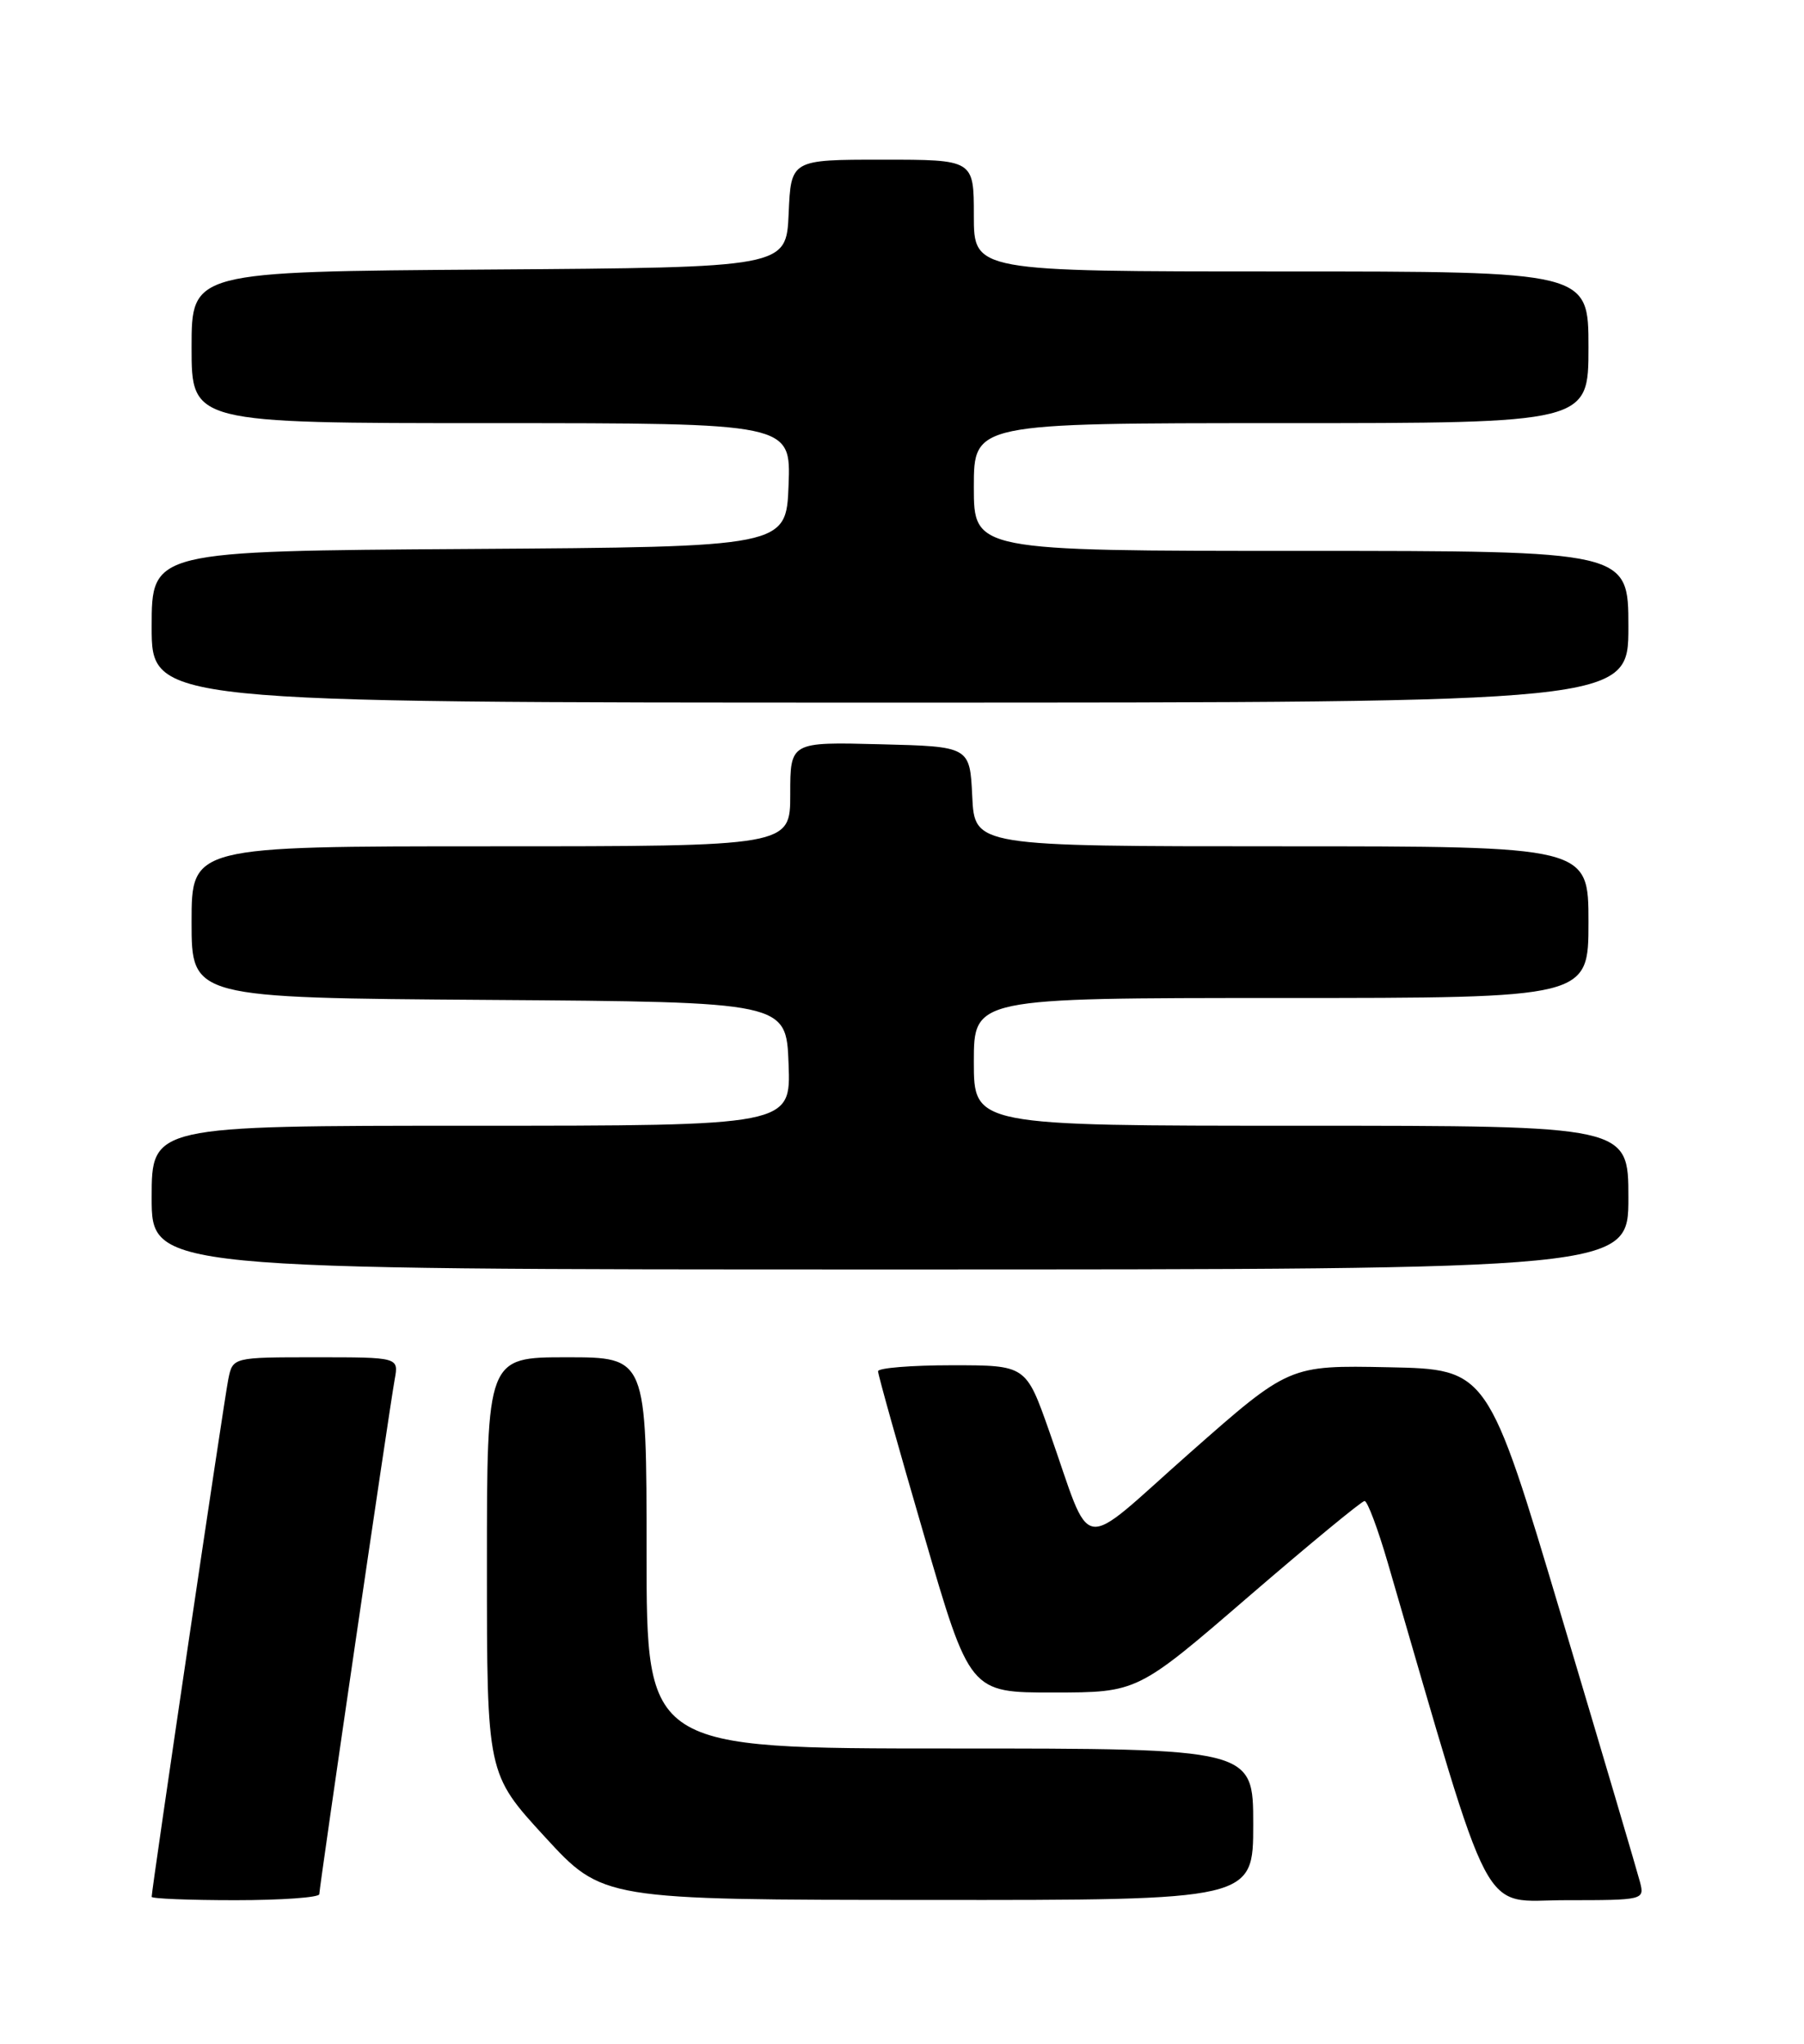 <?xml version="1.0" encoding="UTF-8" standalone="no"?>
<!DOCTYPE svg PUBLIC "-//W3C//DTD SVG 1.1//EN" "http://www.w3.org/Graphics/SVG/1.1/DTD/svg11.dtd" >
<svg xmlns="http://www.w3.org/2000/svg" xmlns:xlink="http://www.w3.org/1999/xlink" version="1.1" viewBox="0 0 226 256">
 <g >
 <path fill="currentColor"
d=" M 40.00 237.25 C 40.01 236.32 48.76 176.54 49.45 172.75 C 49.95 170.00 49.95 170.00 39.55 170.00 C 29.16 170.00 29.16 170.00 28.60 172.75 C 28.08 175.30 19.00 236.63 19.00 237.58 C 19.00 237.81 23.72 238.00 29.50 238.00 C 35.28 238.00 40.00 237.66 40.00 237.25 Z  M 157.00 228.50 C 157.00 219.00 157.00 219.00 119.00 219.00 C 81.00 219.00 81.00 219.00 81.00 194.50 C 81.00 170.00 81.00 170.00 71.00 170.00 C 61.00 170.00 61.00 170.00 61.00 196.08 C 61.00 222.17 61.00 222.17 68.25 230.06 C 75.50 237.95 75.50 237.95 116.25 237.97 C 157.00 238.00 157.00 238.00 157.00 228.50 Z  M 205.46 235.75 C 205.14 234.51 200.72 219.55 195.63 202.50 C 186.38 171.50 186.38 171.50 173.94 171.25 C 161.50 171.00 161.50 171.00 149.05 181.98 C 134.79 194.57 136.97 194.91 131.44 179.25 C 128.53 171.00 128.53 171.00 119.27 171.00 C 114.17 171.00 110.00 171.34 110.00 171.75 C 109.99 172.16 112.58 181.39 115.75 192.25 C 121.50 212.00 121.50 212.00 132.00 211.99 C 142.50 211.98 142.50 211.98 156.40 199.99 C 164.05 193.40 170.60 188.00 170.95 188.00 C 171.31 188.00 172.62 191.49 173.86 195.75 C 187.28 241.74 185.30 238.00 196.16 238.00 C 205.91 238.00 206.03 237.97 205.46 235.75 Z  M 204.00 150.00 C 204.00 141.00 204.00 141.00 163.00 141.00 C 122.00 141.00 122.00 141.00 122.00 133.00 C 122.00 125.00 122.00 125.00 160.50 125.00 C 199.00 125.00 199.00 125.00 199.00 115.50 C 199.00 106.00 199.00 106.00 160.55 106.00 C 122.10 106.00 122.10 106.00 121.80 99.75 C 121.50 93.50 121.50 93.50 110.25 93.22 C 99.00 92.93 99.00 92.93 99.00 99.47 C 99.00 106.00 99.00 106.00 61.50 106.00 C 24.00 106.00 24.00 106.00 24.00 115.49 C 24.00 124.98 24.00 124.98 61.25 125.24 C 98.50 125.50 98.50 125.50 98.79 133.25 C 99.08 141.00 99.08 141.00 59.04 141.00 C 19.00 141.00 19.00 141.00 19.00 150.00 C 19.00 159.00 19.00 159.00 111.50 159.00 C 204.00 159.00 204.00 159.00 204.00 150.00 Z  M 204.00 78.50 C 204.00 69.00 204.00 69.00 163.00 69.00 C 122.00 69.00 122.00 69.00 122.00 61.00 C 122.00 53.00 122.00 53.00 160.50 53.00 C 199.00 53.00 199.00 53.00 199.00 43.50 C 199.00 34.00 199.00 34.00 160.50 34.00 C 122.00 34.00 122.00 34.00 122.00 27.00 C 122.00 20.00 122.00 20.00 110.55 20.00 C 99.09 20.00 99.09 20.00 98.80 26.75 C 98.50 33.50 98.50 33.50 61.25 33.76 C 24.00 34.02 24.00 34.02 24.00 43.51 C 24.00 53.00 24.00 53.00 61.54 53.00 C 99.08 53.00 99.08 53.00 98.79 60.75 C 98.50 68.50 98.50 68.50 58.75 68.76 C 19.00 69.02 19.00 69.02 19.00 78.51 C 19.00 88.00 19.00 88.00 111.50 88.00 C 204.00 88.00 204.00 88.00 204.00 78.50 Z "/>
</g>
</svg>